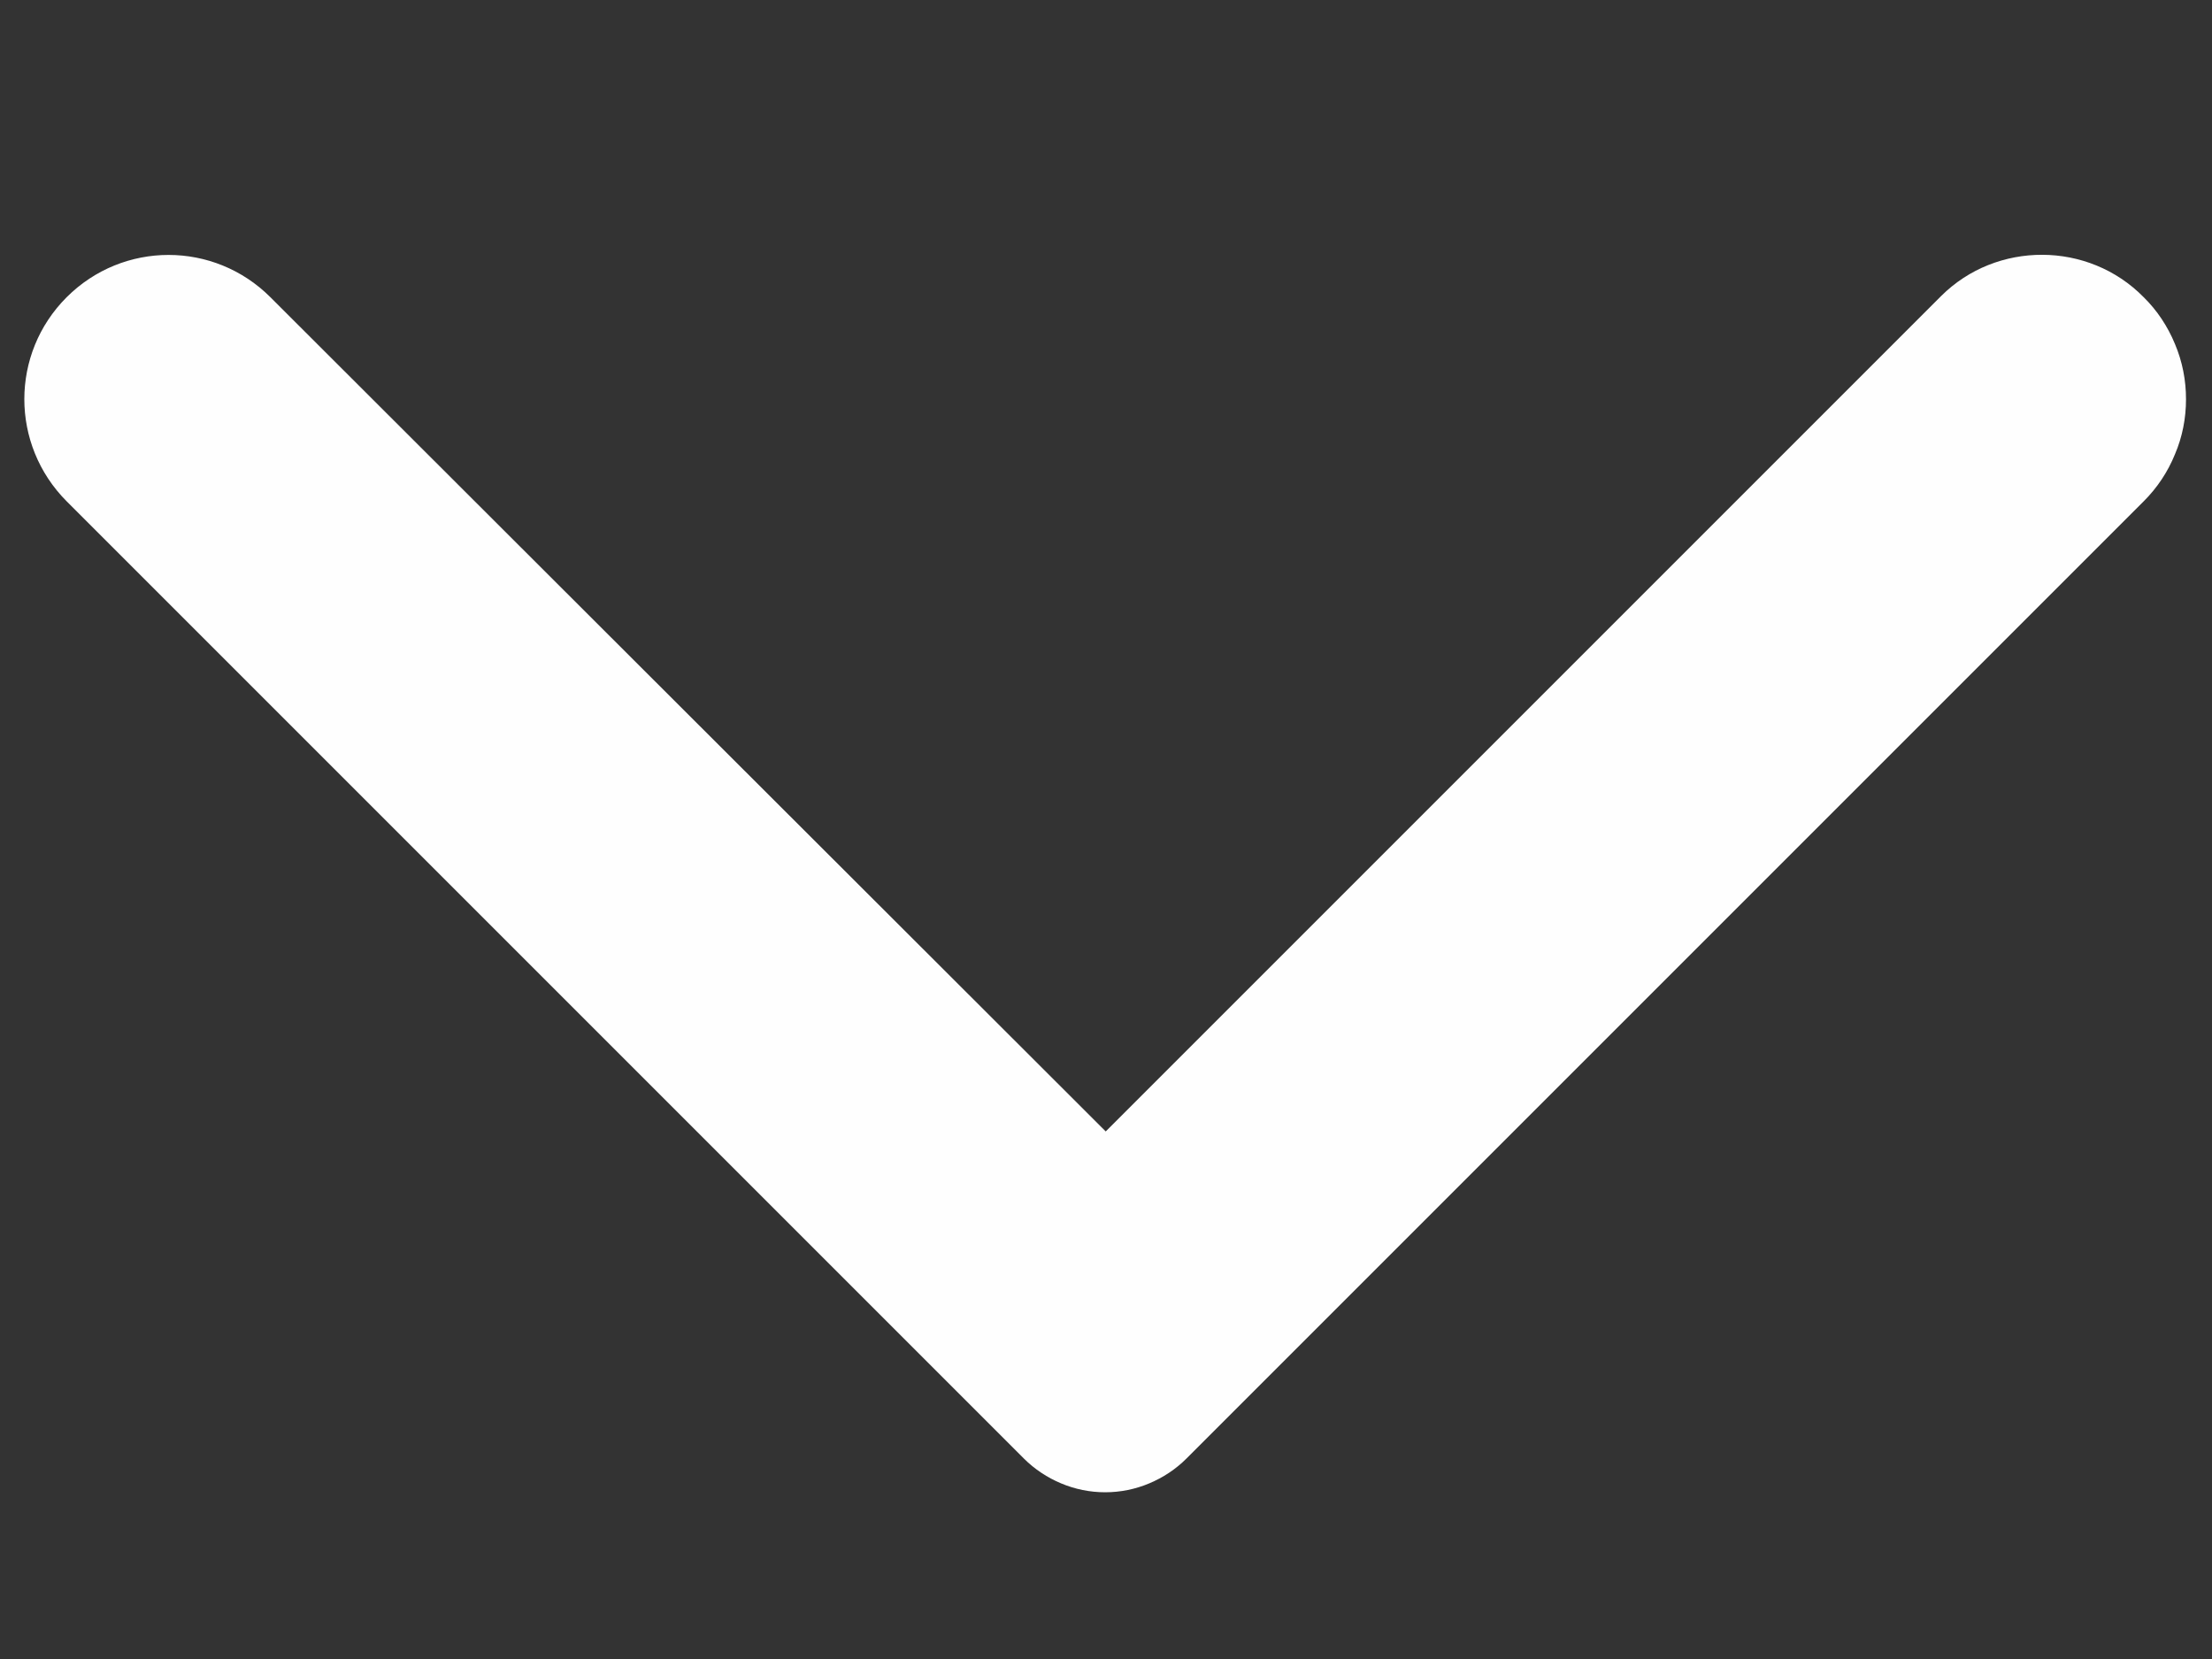<svg width="8" height="6" viewBox="0 0 8 6" fill="none" xmlns="http://www.w3.org/2000/svg">
<rect x="0" y="0" width="8" height="6" fill="#333333" stroke="none"/>
<path d="M7.753 1.075C7.802 1.123 7.84 1.181 7.866 1.244C7.893 1.308 7.906 1.375 7.906 1.444C7.906 1.512 7.893 1.58 7.866 1.643C7.84 1.707 7.802 1.764 7.753 1.813L4.291 5.275C4.252 5.314 4.206 5.344 4.156 5.365C4.106 5.386 4.052 5.397 3.997 5.397C3.942 5.397 3.888 5.386 3.838 5.365C3.788 5.344 3.742 5.314 3.703 5.275L0.241 1.813C0.037 1.608 0.037 1.279 0.241 1.075C0.445 0.871 0.774 0.871 0.978 1.075L3.999 4.092L7.02 1.071C7.22 0.871 7.553 0.871 7.753 1.075Z" fill="#FEFEFE"/>
</svg>
